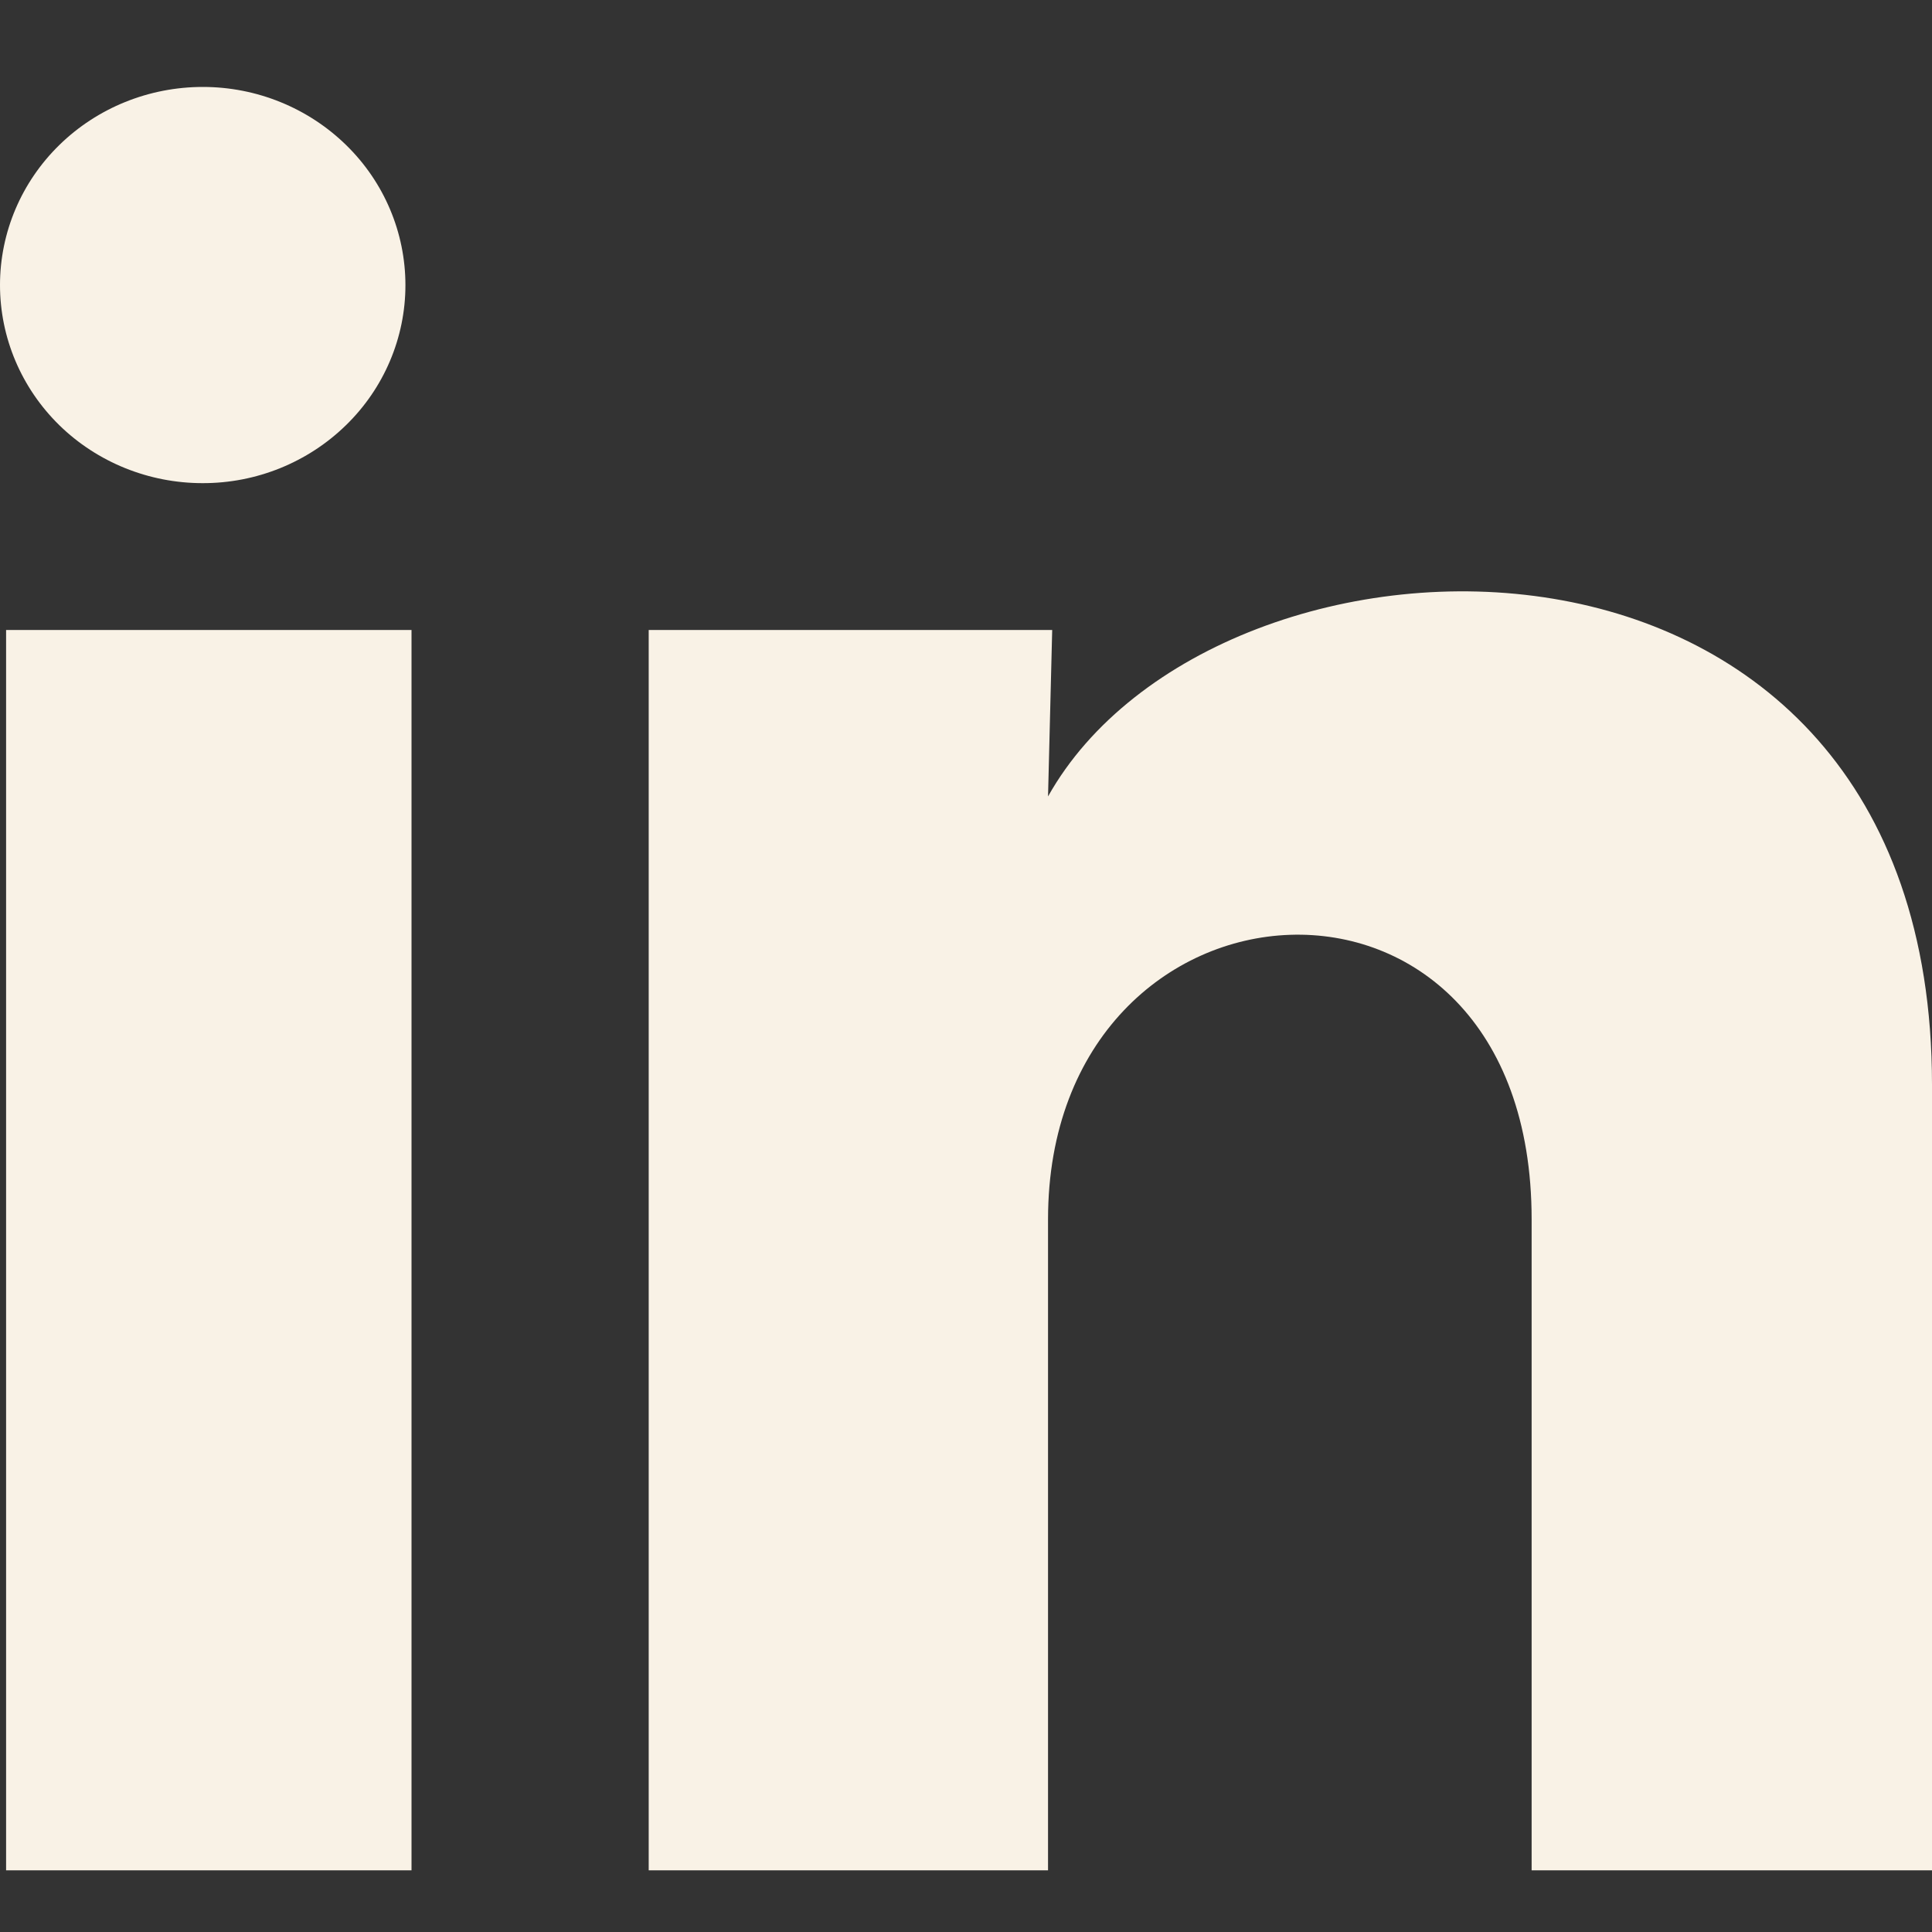 <svg width="13" height="13" viewBox="0 0 13 13" fill="none" xmlns="http://www.w3.org/2000/svg">
<rect x="0" y="0" width="13" height="13" fill="#333333" stroke="none"/>
<path d="M2.728 1.919C2.728 2.272 2.584 2.612 2.328 2.861C2.072 3.111 1.725 3.252 1.363 3.251C1.002 3.251 0.655 3.111 0.399 2.861C0.143 2.61 -0 2.271 1.70761e-07 1.918C0 1.564 0.144 1.225 0.4 0.975C0.656 0.725 1.003 0.585 1.365 0.585C1.727 0.585 2.073 0.726 2.329 0.976C2.585 1.226 2.728 1.565 2.728 1.919ZM2.769 4.239H0.041V12.585H2.769V4.239ZM7.08 4.239H4.365V12.585H7.052V8.205C7.052 5.765 10.306 5.539 10.306 8.205V12.585H13V7.299C13 3.185 8.185 3.339 7.052 5.359L7.08 4.239Z" fill="#F9F2E6"/>
</svg>
